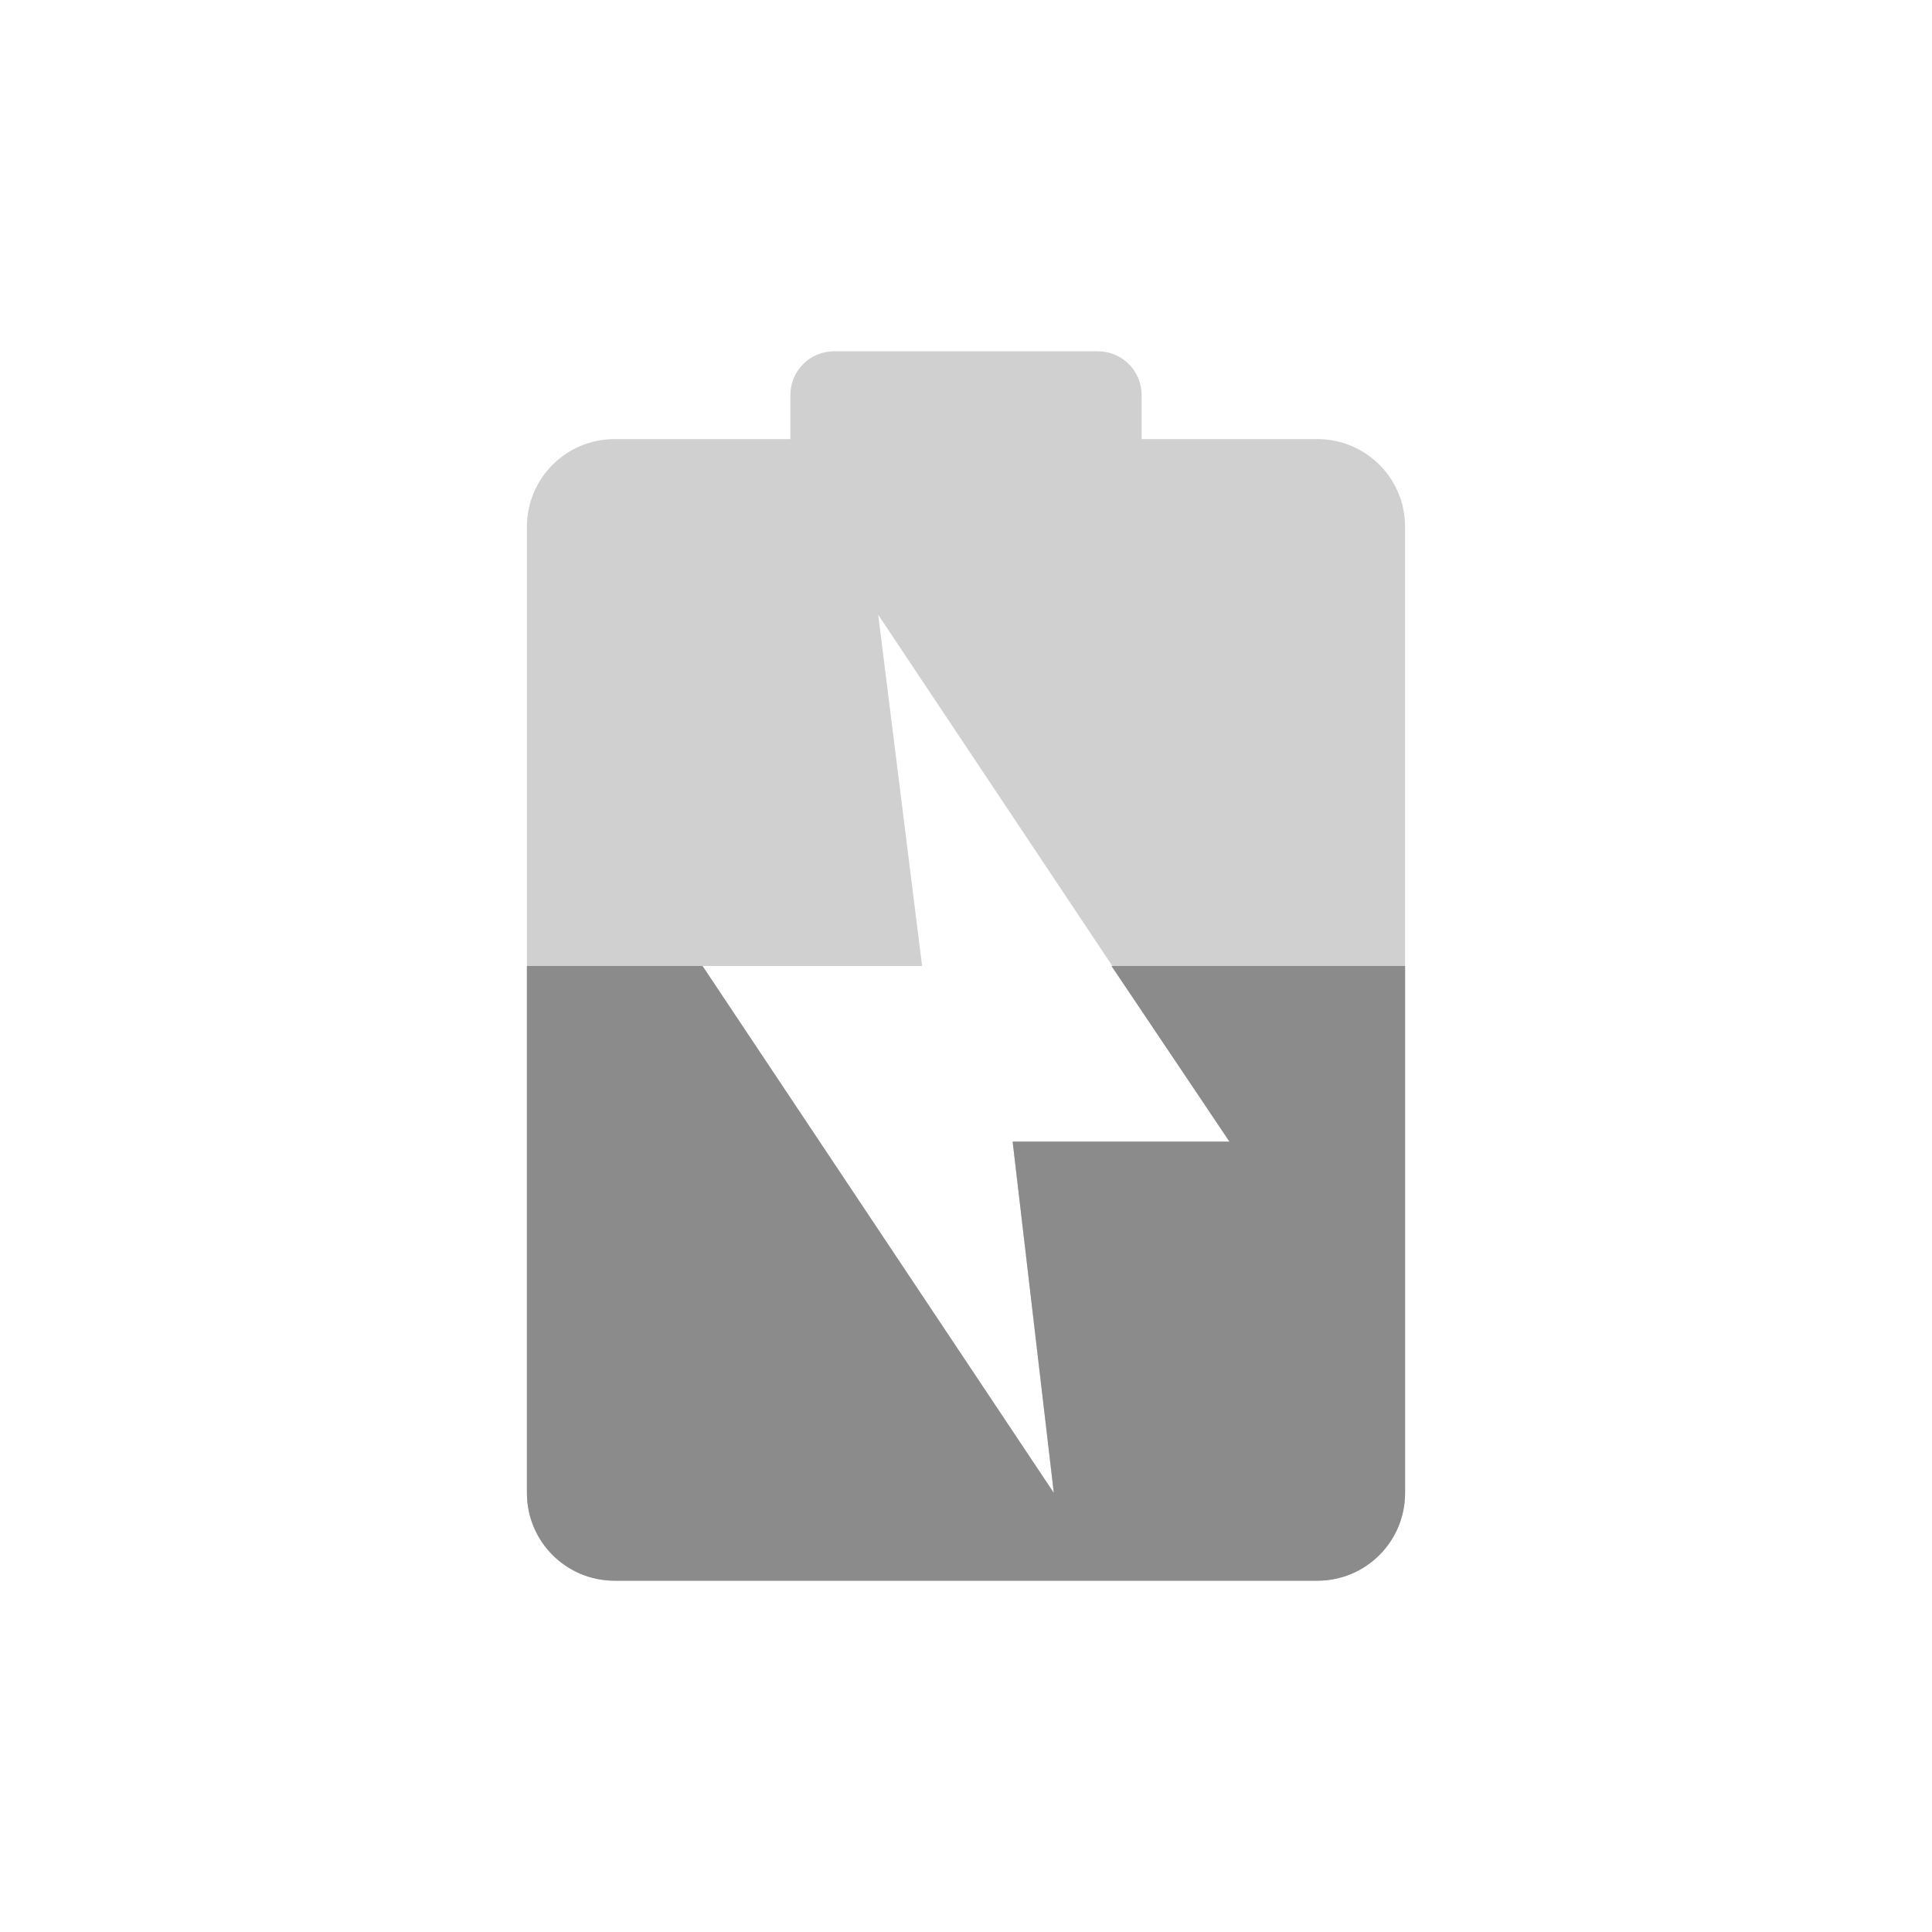<?xml version="1.0" encoding="UTF-8" standalone="no"?>
<!-- Created with Inkscape (http://www.inkscape.org/) -->

<svg
   xmlns:dc="http://purl.org/dc/elements/1.1/"
   xmlns:cc="http://creativecommons.org/ns#"
   xmlns:rdf="http://www.w3.org/1999/02/22-rdf-syntax-ns#"
   xmlns:svg="http://www.w3.org/2000/svg"
   xmlns="http://www.w3.org/2000/svg"
   xmlns:sodipodi="http://sodipodi.sourceforge.net/DTD/sodipodi-0.dtd"
   xmlns:inkscape="http://www.inkscape.org/namespaces/inkscape"
   width="22"
   height="22"
   id="svg2"
   sodipodi:version="0.32"
   inkscape:version="0.91 r13725"
   version="1.0"
   sodipodi:docname="battery-low-charging.svg"
   inkscape:output_extension="org.inkscape.output.svg.inkscape"
   style="display:inline">
  <defs
     id="defs4" />
  <sodipodi:namedview
     id="base"
     pagecolor="#ffffff"
     bordercolor="#fd0000"
     borderopacity="1"
     inkscape:pageopacity="0.0"
     inkscape:pageshadow="2"
     inkscape:zoom="15.810166"
     inkscape:cx="11.551736"
     inkscape:cy="5.9799276"
     inkscape:document-units="px"
     inkscape:current-layer="layer1"
     showgrid="true"
     inkscape:showpageshadow="false"
     showguides="false"
     inkscape:guide-bbox="true"
     inkscape:window-width="1920"
     inkscape:window-height="1029"
     inkscape:window-x="0"
     inkscape:window-y="24"
     inkscape:window-maximized="1">
    <sodipodi:guide
       orientation="1,0"
       position="0,112"
       id="guide2383" />
    <sodipodi:guide
       orientation="0,1"
       position="26.278,128"
       id="guide2385" />
    <sodipodi:guide
       orientation="1,0"
       position="128,54.082"
       id="guide2387" />
    <sodipodi:guide
       orientation="0,1"
       position="78.156,0"
       id="guide2389" />
    <sodipodi:guide
       orientation="0,1"
       position="60.864,64.085"
       id="guide2391" />
    <inkscape:grid
       type="xygrid"
       id="grid3672"
       visible="true"
       enabled="true"
       empspacing="8"
       snapvisiblegridlinesonly="true" />
  </sodipodi:namedview>
  <g
     inkscape:label="Icon"
     inkscape:groupmode="layer"
     id="layer1"
     style="display:inline">
    <path
       style="color:#000000;display:inline;overflow:visible;visibility:visible;opacity:0.4;fill:#8b8b8b;fill-opacity:1;fill-rule:nonzero;stroke:none;stroke-width:8;marker:none;enable-background:accumulate"
       d="M 9.5,4 C 9.223,4 9,4.223 9,4.5 L 9,5 7,5 C 6.446,5 6,5.446 6,6 l 0,11 c 0,0.554 0.446,1 1,1 l 8,0 c 0.554,0 1,-0.446 1,-1 L 16,6 C 16,5.446 15.554,5 15,5 L 13,5 13,4.5 C 13,4.223 12.777,4 12.5,4 l -3,0 z M 10,7 14,13 11.531,13 12,17 8,11 10.5,11 10,7 Z"
       id="path3000"
       inkscape:connector-curvature="0" />
    <path
       style="color:#000000;display:inline;overflow:visible;visibility:visible;fill:#8b8b8b;fill-opacity:1;fill-rule:nonzero;stroke:none;stroke-width:8;marker:none;enable-background:accumulate"
       d="m 6,11 0,6 c 0,0.554 0.446,1 1,1 l 8,0 c 0.554,0 1,-0.446 1,-1 L 16,11 12.656,11 14,13 11.531,13 12,17 8,11 6,11 Z"
       id="path3002"
       inkscape:connector-curvature="0" />
  </g>
</svg>
